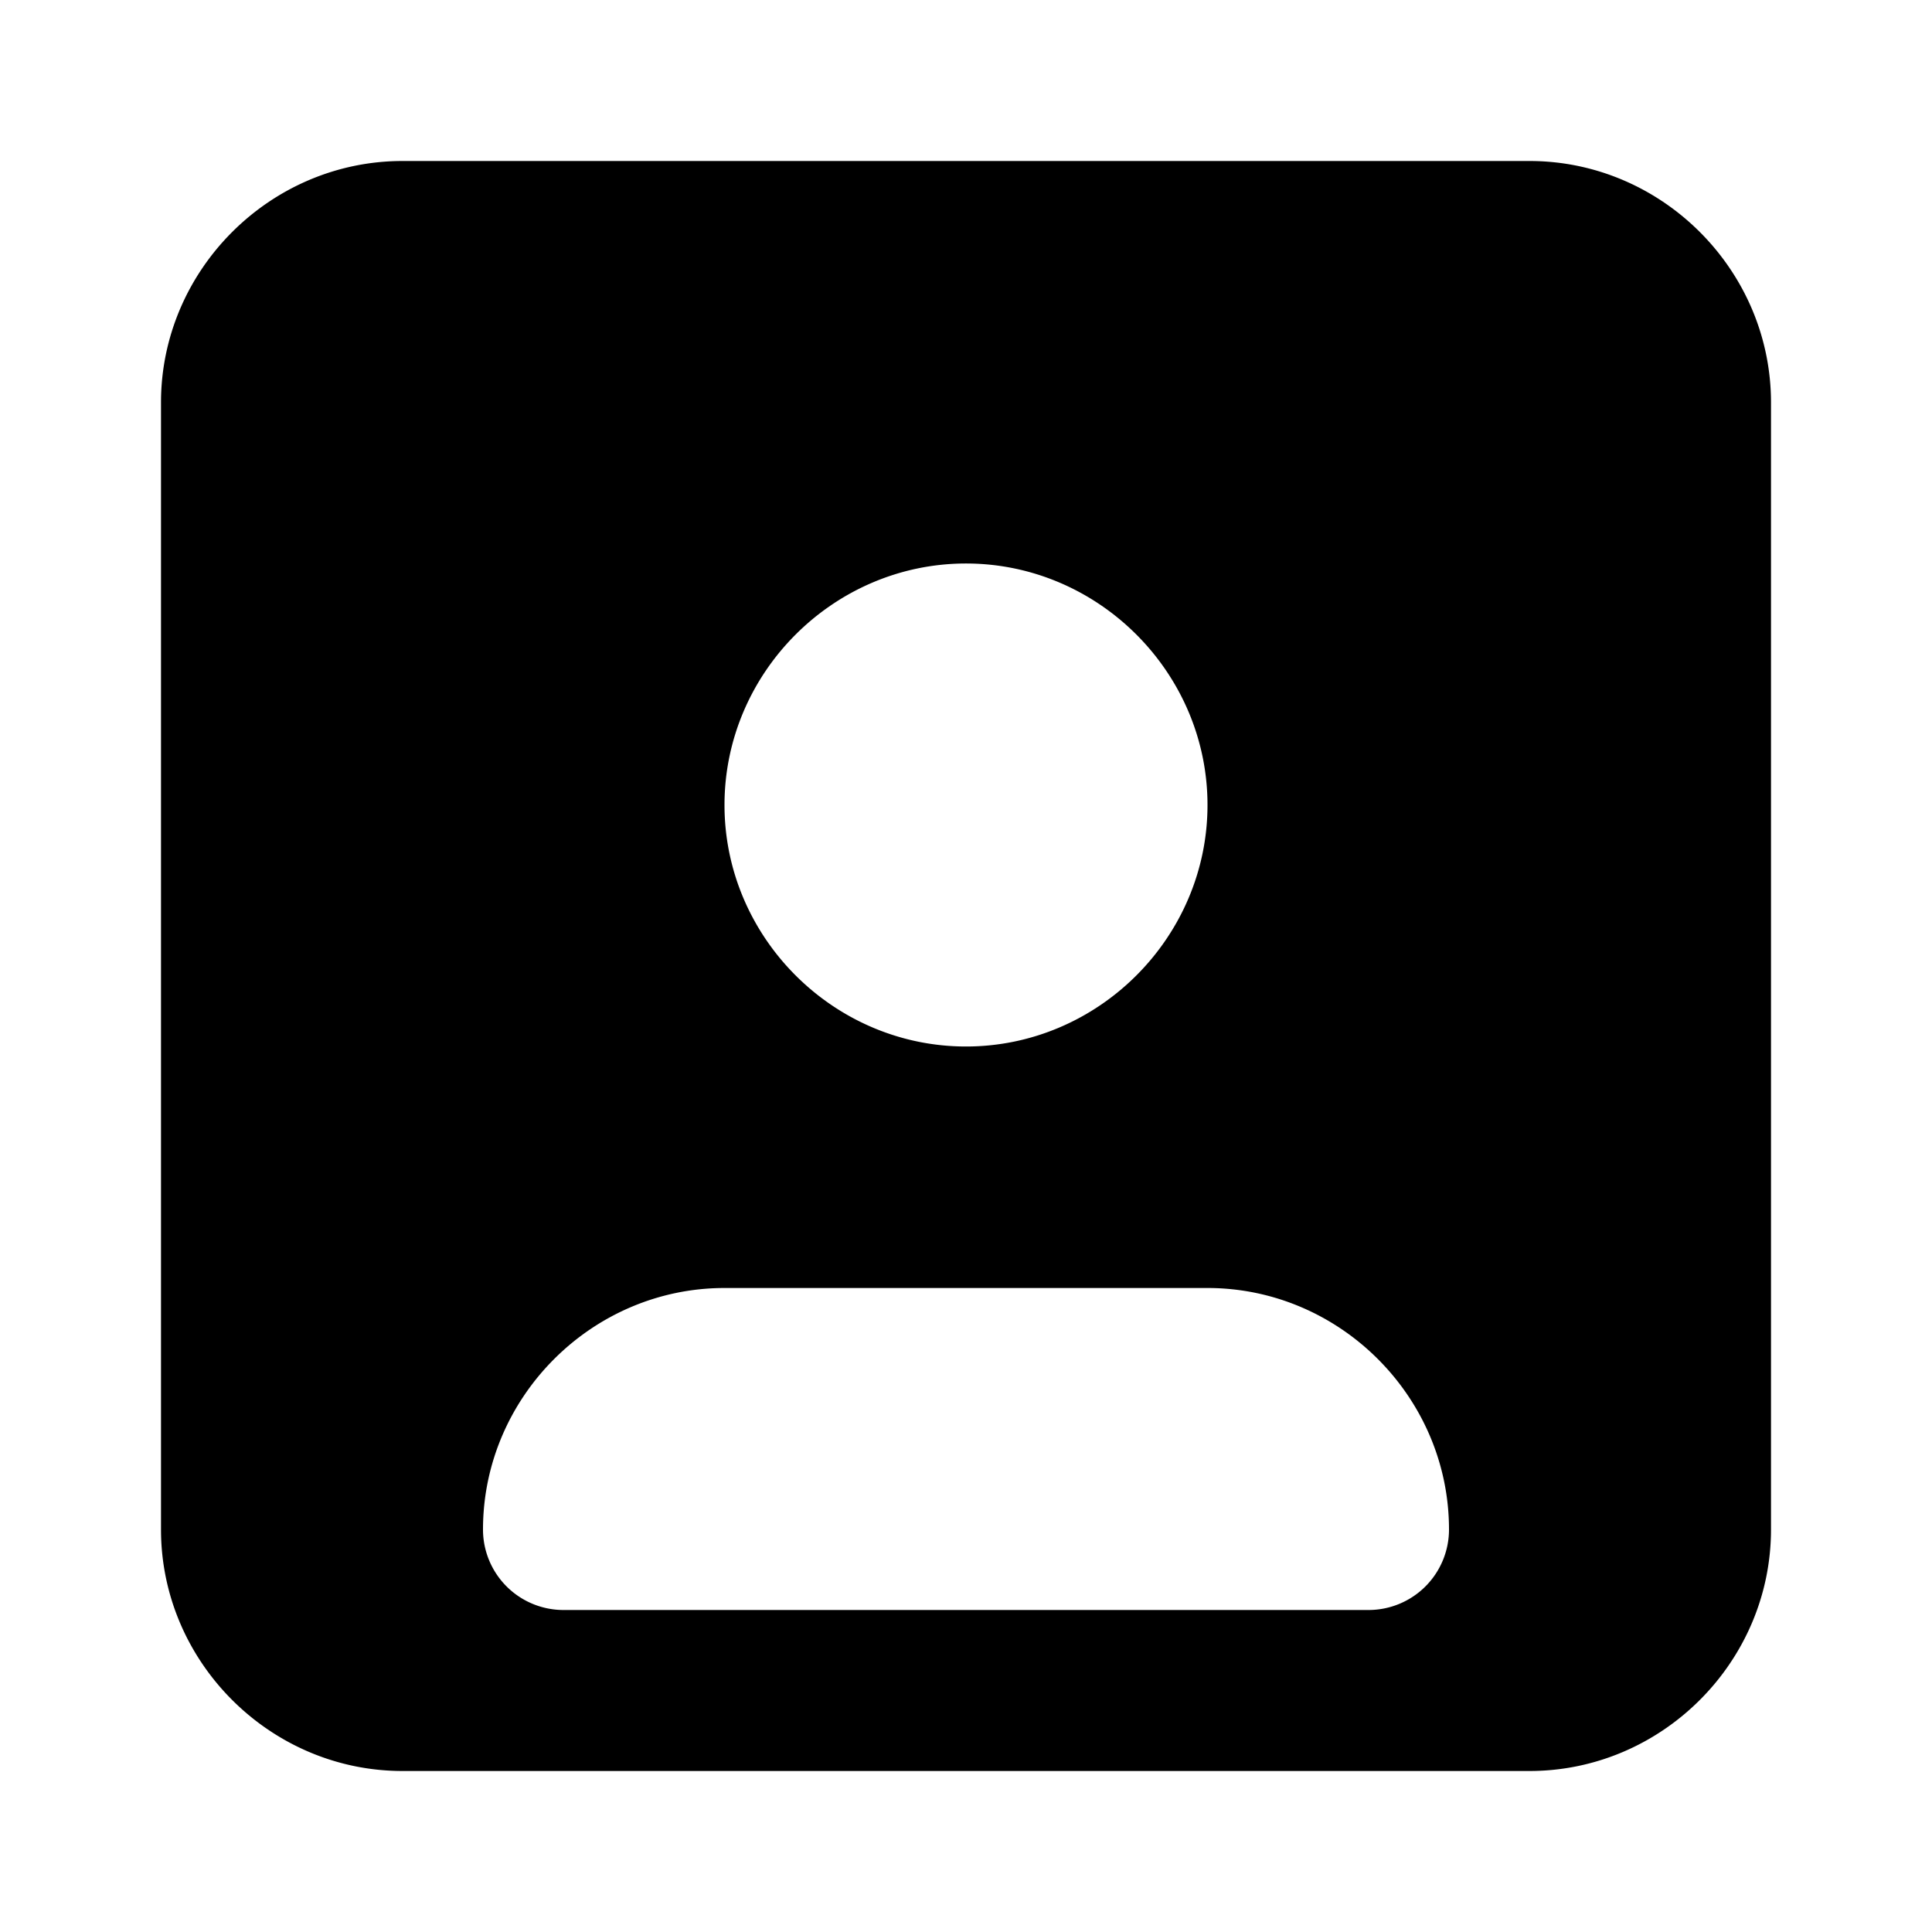 <svg xmlns="http://www.w3.org/2000/svg" width="24" height="24" viewBox="0 0 24 24"><path d="M5 2C3.355 2 2 3.355 2 5v14c0 1.645 1.355 3 3 3h14c1.645 0 3-1.355 3-3V5c0-1.645-1.355-3-3-3Zm7 5c1.645 0 3 1.355 3 3s-1.355 3-3 3-3-1.355-3-3 1.355-3 3-3zm-3 9h6c1.645 0 3 1.355 3 3a1 1 0 0 1-1 1H7a1 1 0 0 1-1-1c0-1.645 1.355-3 3-3Z"/></svg>